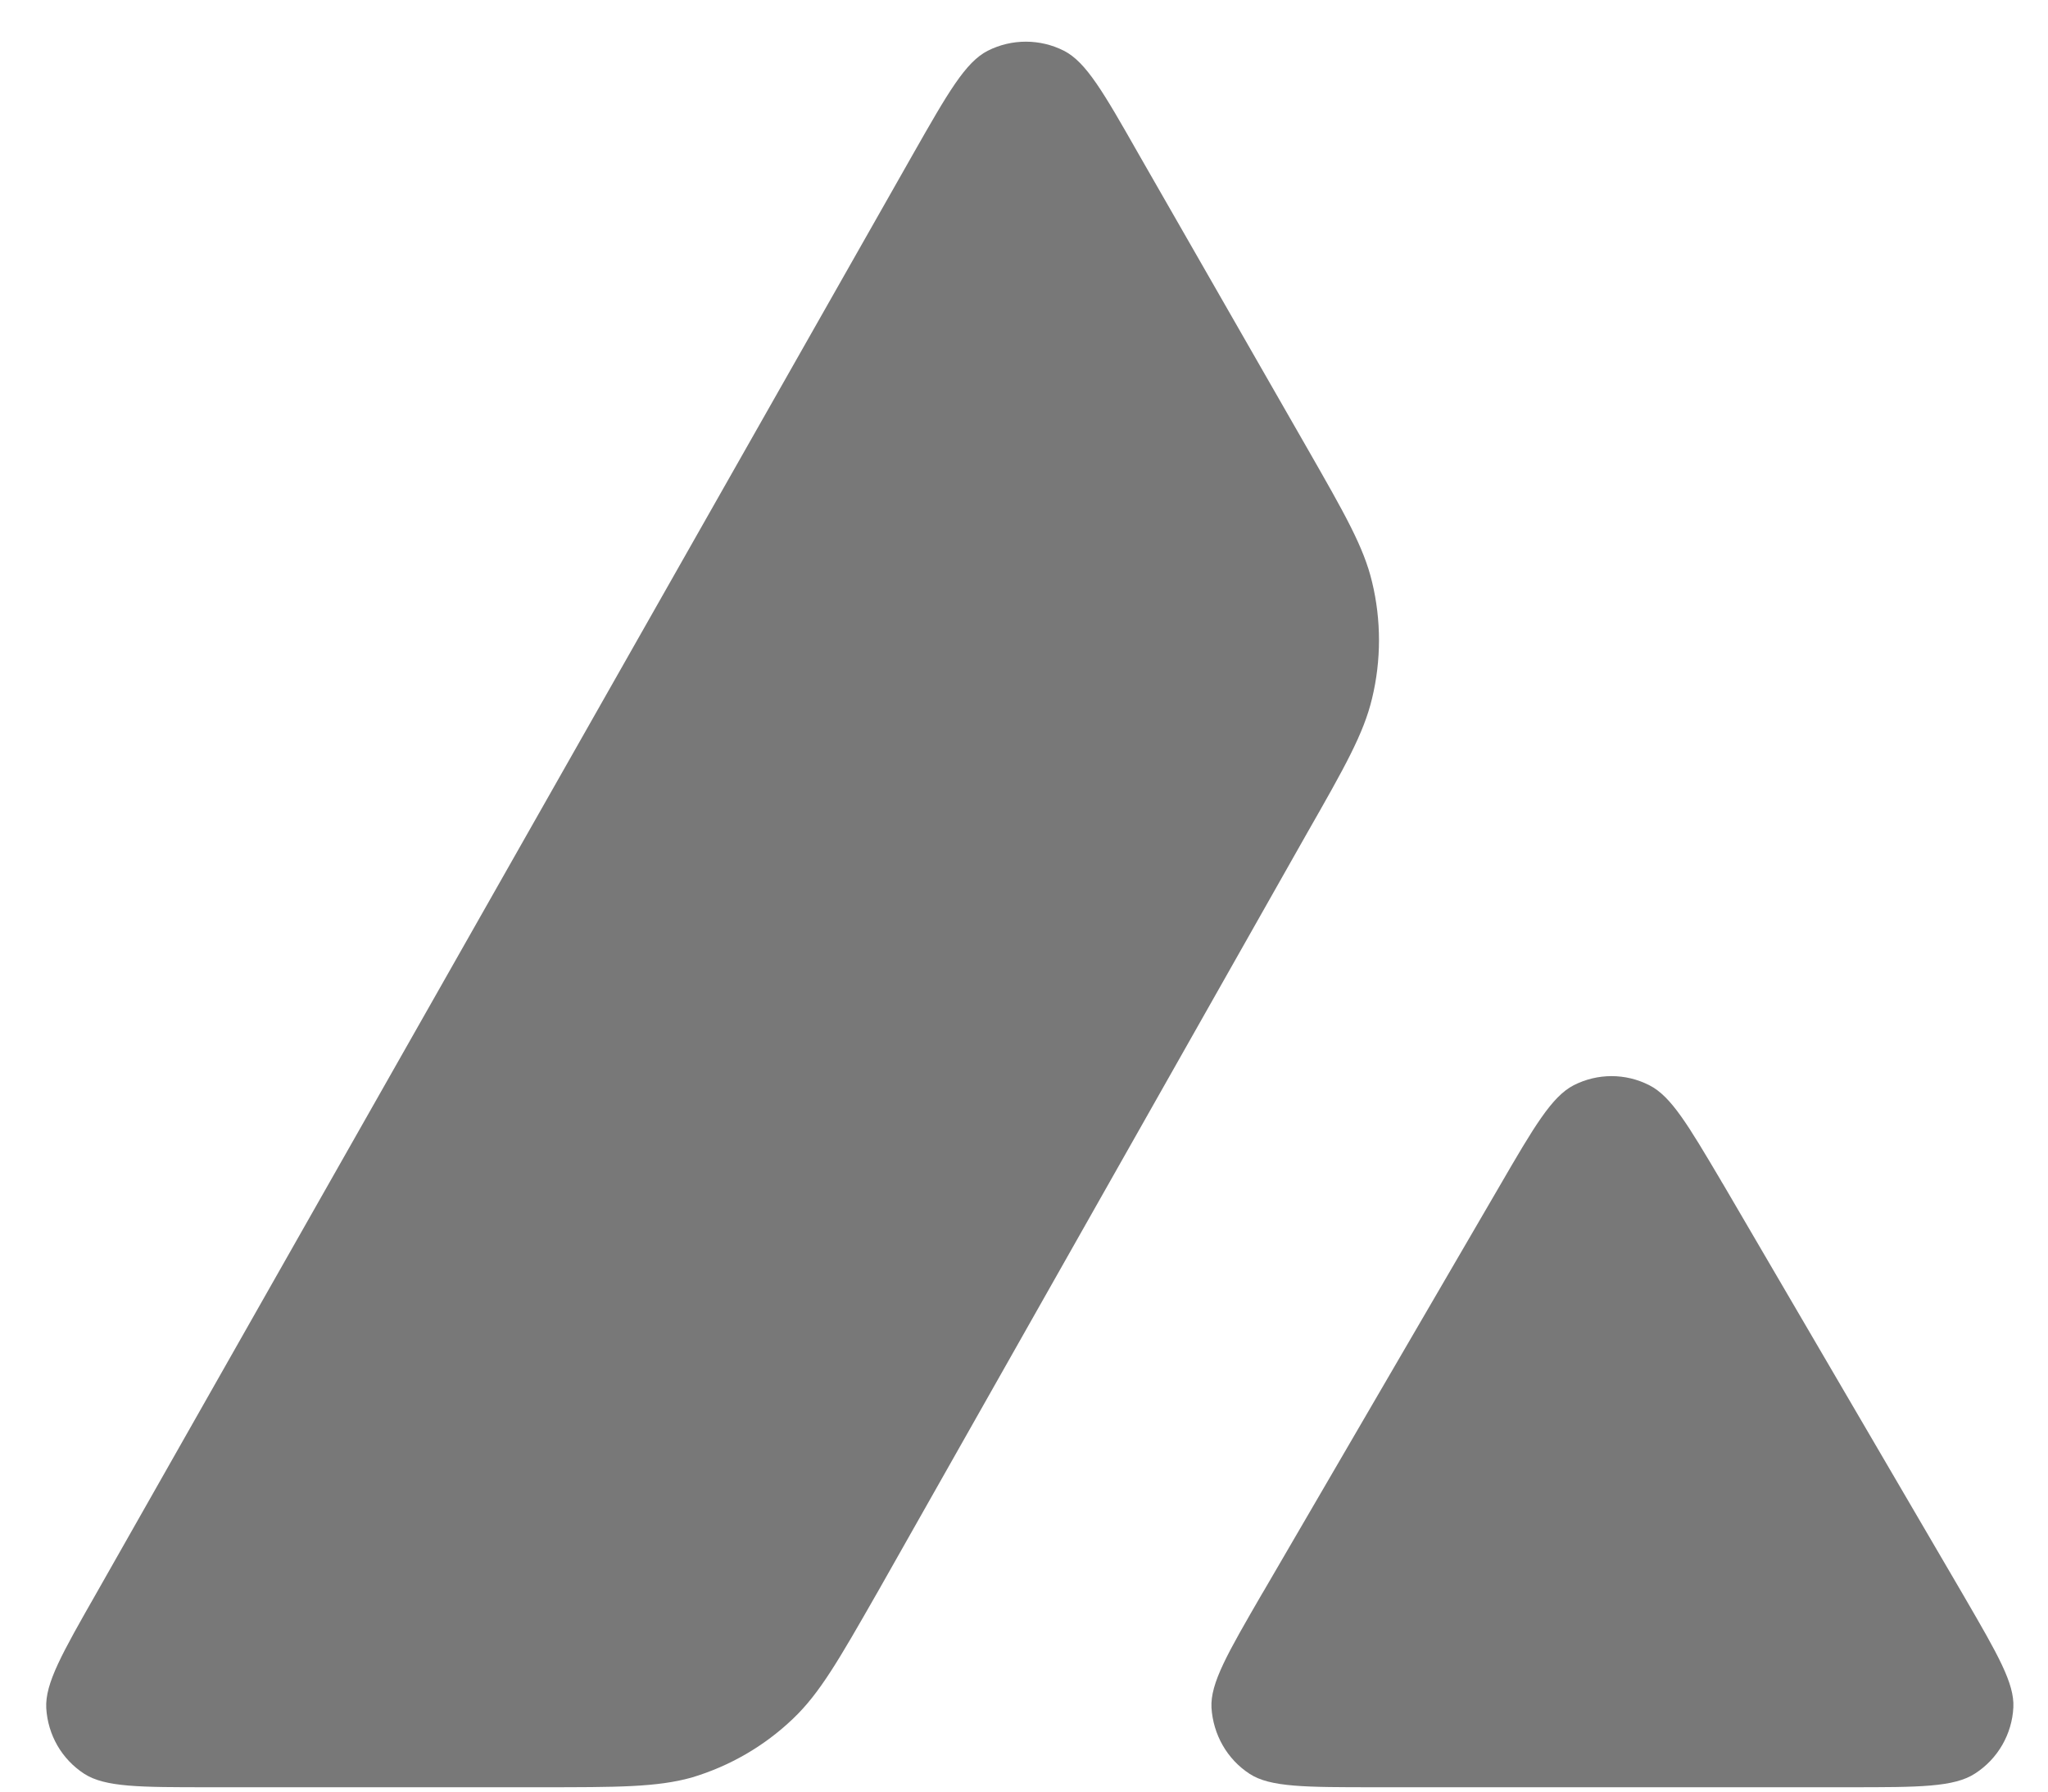 <svg width="24" height="21" viewBox="0 0 24 21" fill="none" xmlns="http://www.w3.org/2000/svg">
  <path
    d="M2.45 20.949H6.327C7.239 20.949 7.696 20.949 8.103 20.836C8.549 20.703 8.957 20.468 9.295 20.144C9.606 19.848 9.831 19.455 10.273 18.681L10.287 18.657L15.314 9.771C15.76 8.99 15.981 8.598 16.079 8.186C16.187 7.739 16.187 7.268 16.079 6.822C15.982 6.413 15.759 6.023 15.319 5.254L13.341 1.802C12.934 1.086 12.728 0.727 12.468 0.595C12.188 0.453 11.855 0.453 11.575 0.595C11.315 0.727 11.109 1.086 10.702 1.802L1.131 18.672C0.728 19.379 0.527 19.732 0.542 20.022C0.561 20.336 0.723 20.62 0.988 20.792C1.234 20.949 1.636 20.949 2.45 20.949Z"
    fill="#787878" />
  <path
    d="M21.67 20.949H16.116C15.296 20.949 14.884 20.949 14.644 20.792C14.379 20.62 14.217 20.331 14.197 20.017C14.182 19.73 14.385 19.38 14.791 18.679L14.801 18.663L17.573 13.903C17.98 13.201 18.186 12.853 18.441 12.721C18.721 12.578 19.05 12.578 19.329 12.721C19.583 12.85 19.78 13.183 20.171 13.844L20.171 13.845L20.203 13.898L22.985 18.658C22.999 18.681 23.012 18.704 23.025 18.727C23.411 19.392 23.608 19.732 23.594 20.012C23.579 20.326 23.412 20.616 23.147 20.787C22.901 20.949 22.489 20.949 21.67 20.949Z"
    fill="#787878" />
</svg>